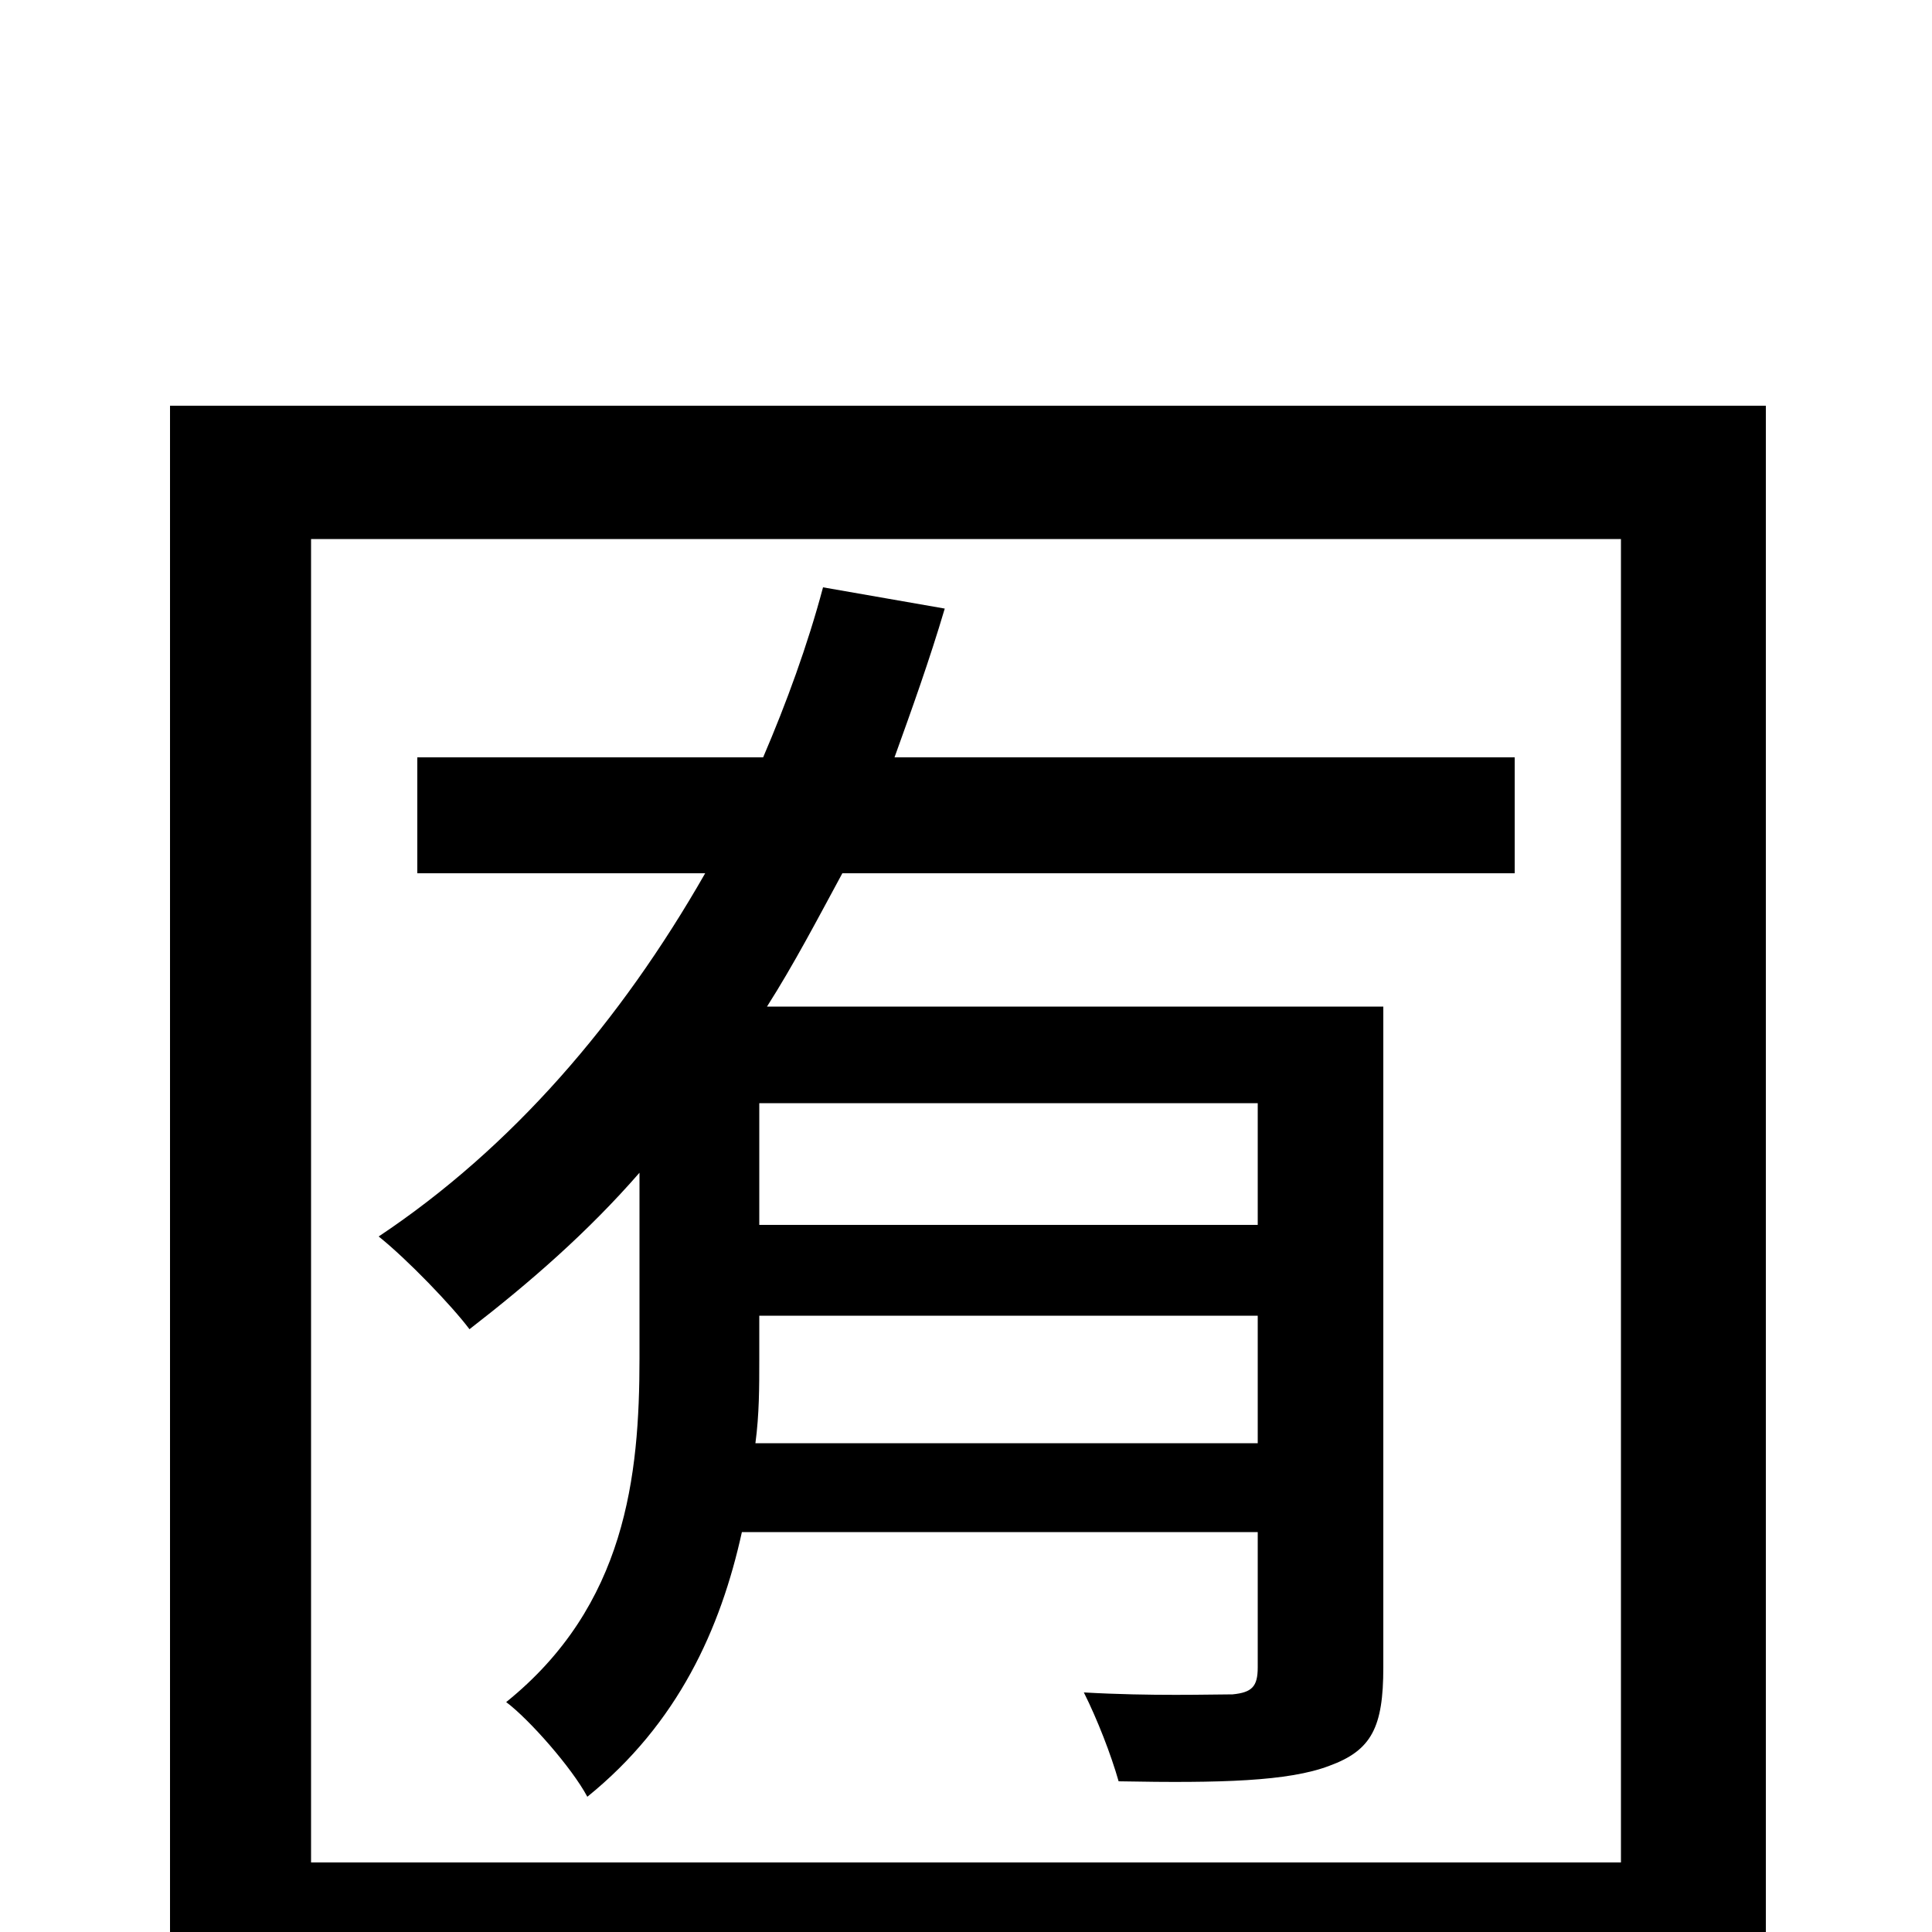 <svg xmlns="http://www.w3.org/2000/svg" viewBox="0 -1000 1000 1000">
	<path fill="#000000" d="M651 -366H393V-429H651ZM391 -253C393 -268 393 -282 393 -296V-319H651V-253ZM784 -548V-608H463C472 -633 481 -658 489 -685L426 -696C418 -666 407 -636 395 -608H216V-548H365C321 -471 265 -406 196 -360C211 -348 234 -324 243 -312C274 -336 304 -362 331 -393V-297C331 -236 324 -169 262 -119C274 -110 296 -85 304 -70C351 -108 373 -157 384 -207H651V-137C651 -127 648 -124 638 -123C627 -123 596 -122 561 -124C568 -110 575 -92 579 -78C632 -77 667 -78 688 -86C710 -94 716 -106 716 -137V-479H397C411 -501 423 -524 436 -548ZM161 -36V-721H839V-36ZM88 -790V79H161V33H839V79H914V-790Z"/>
</svg>